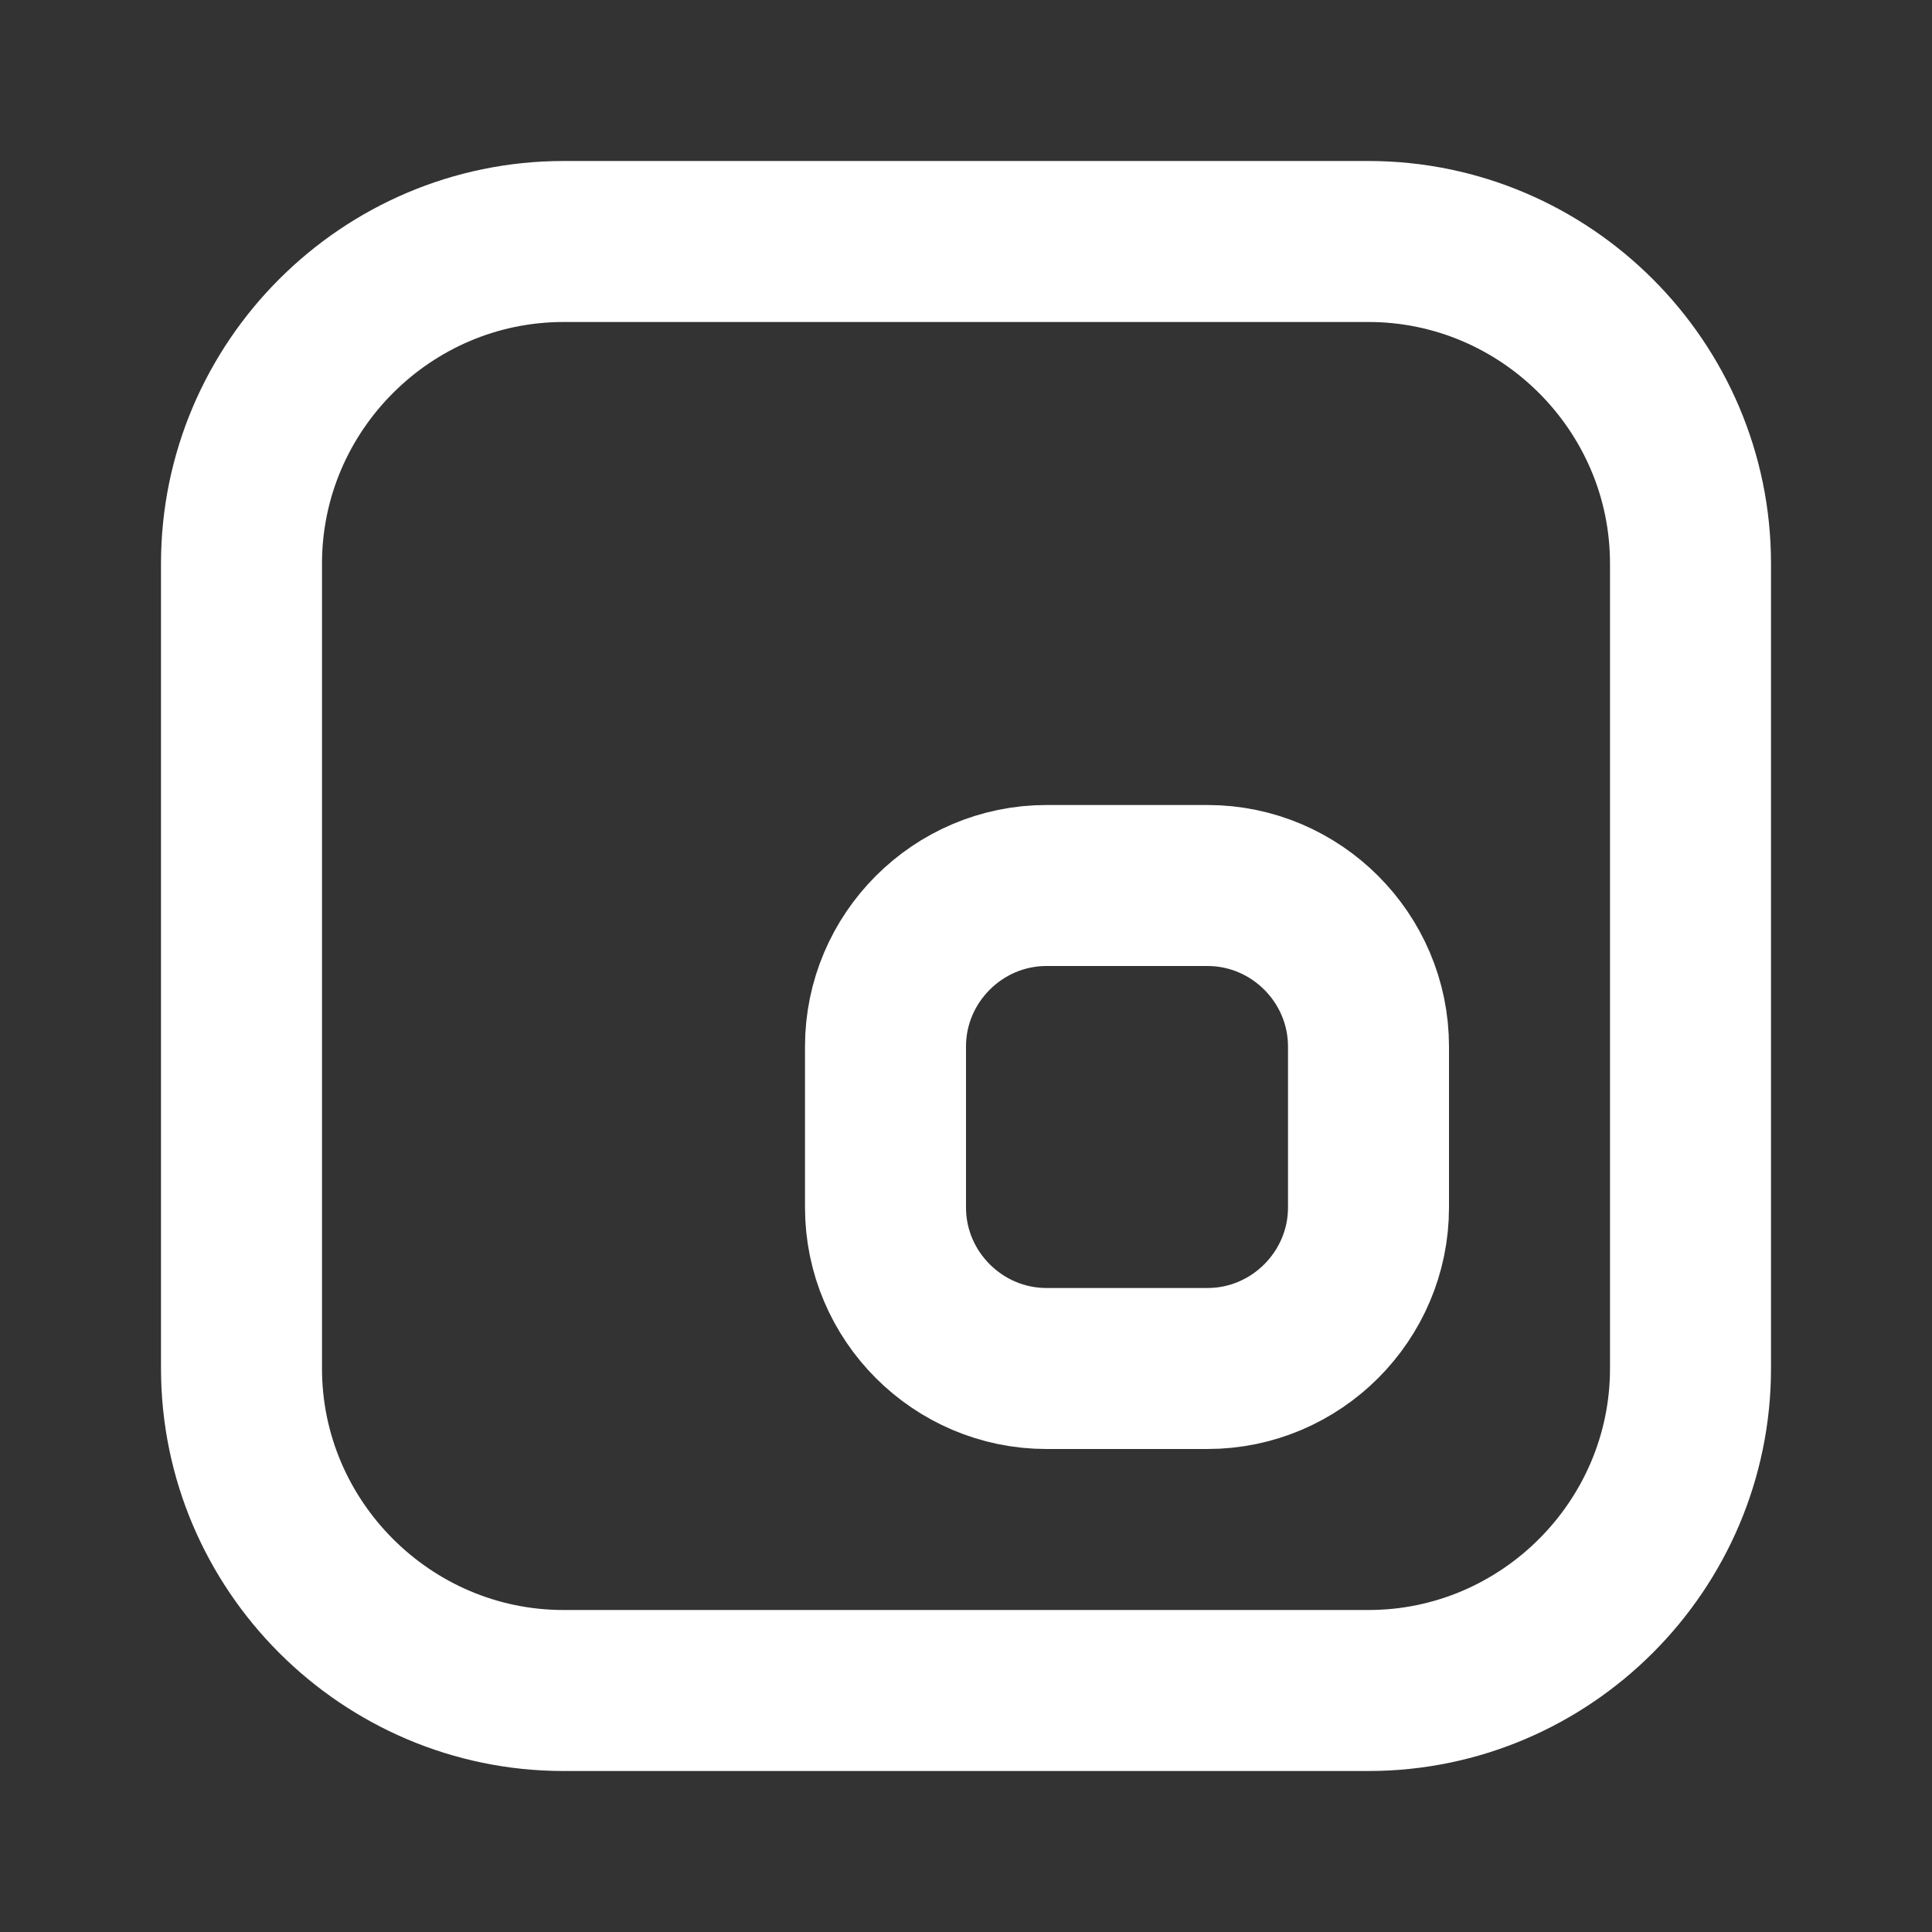 <svg fill="none" height="24" viewBox="0 0 24 24" width="24" xmlns="http://www.w3.org/2000/svg"><rect x="0" y="0" width="24" height="24" fill="#333333" stroke="none"/><g stroke="#fff" stroke-linecap="round" stroke-linejoin="round" stroke-width="2"><path d="m3 7v10c0 2.2 1.8 4 4 4h10c2.2 0 4-1.8 4-4v-10c0-2.2-1.8-4-4-4h-10c-2.2 0-4 1.8-4 4z"/><path d="m11 13v2c0 1.1.9 2 2 2h2c1.1 0 2-.9 2-2v-2c0-1.1-.9-2-2-2h-2c-1.1 0-2 .9-2 2z"/></g></svg>